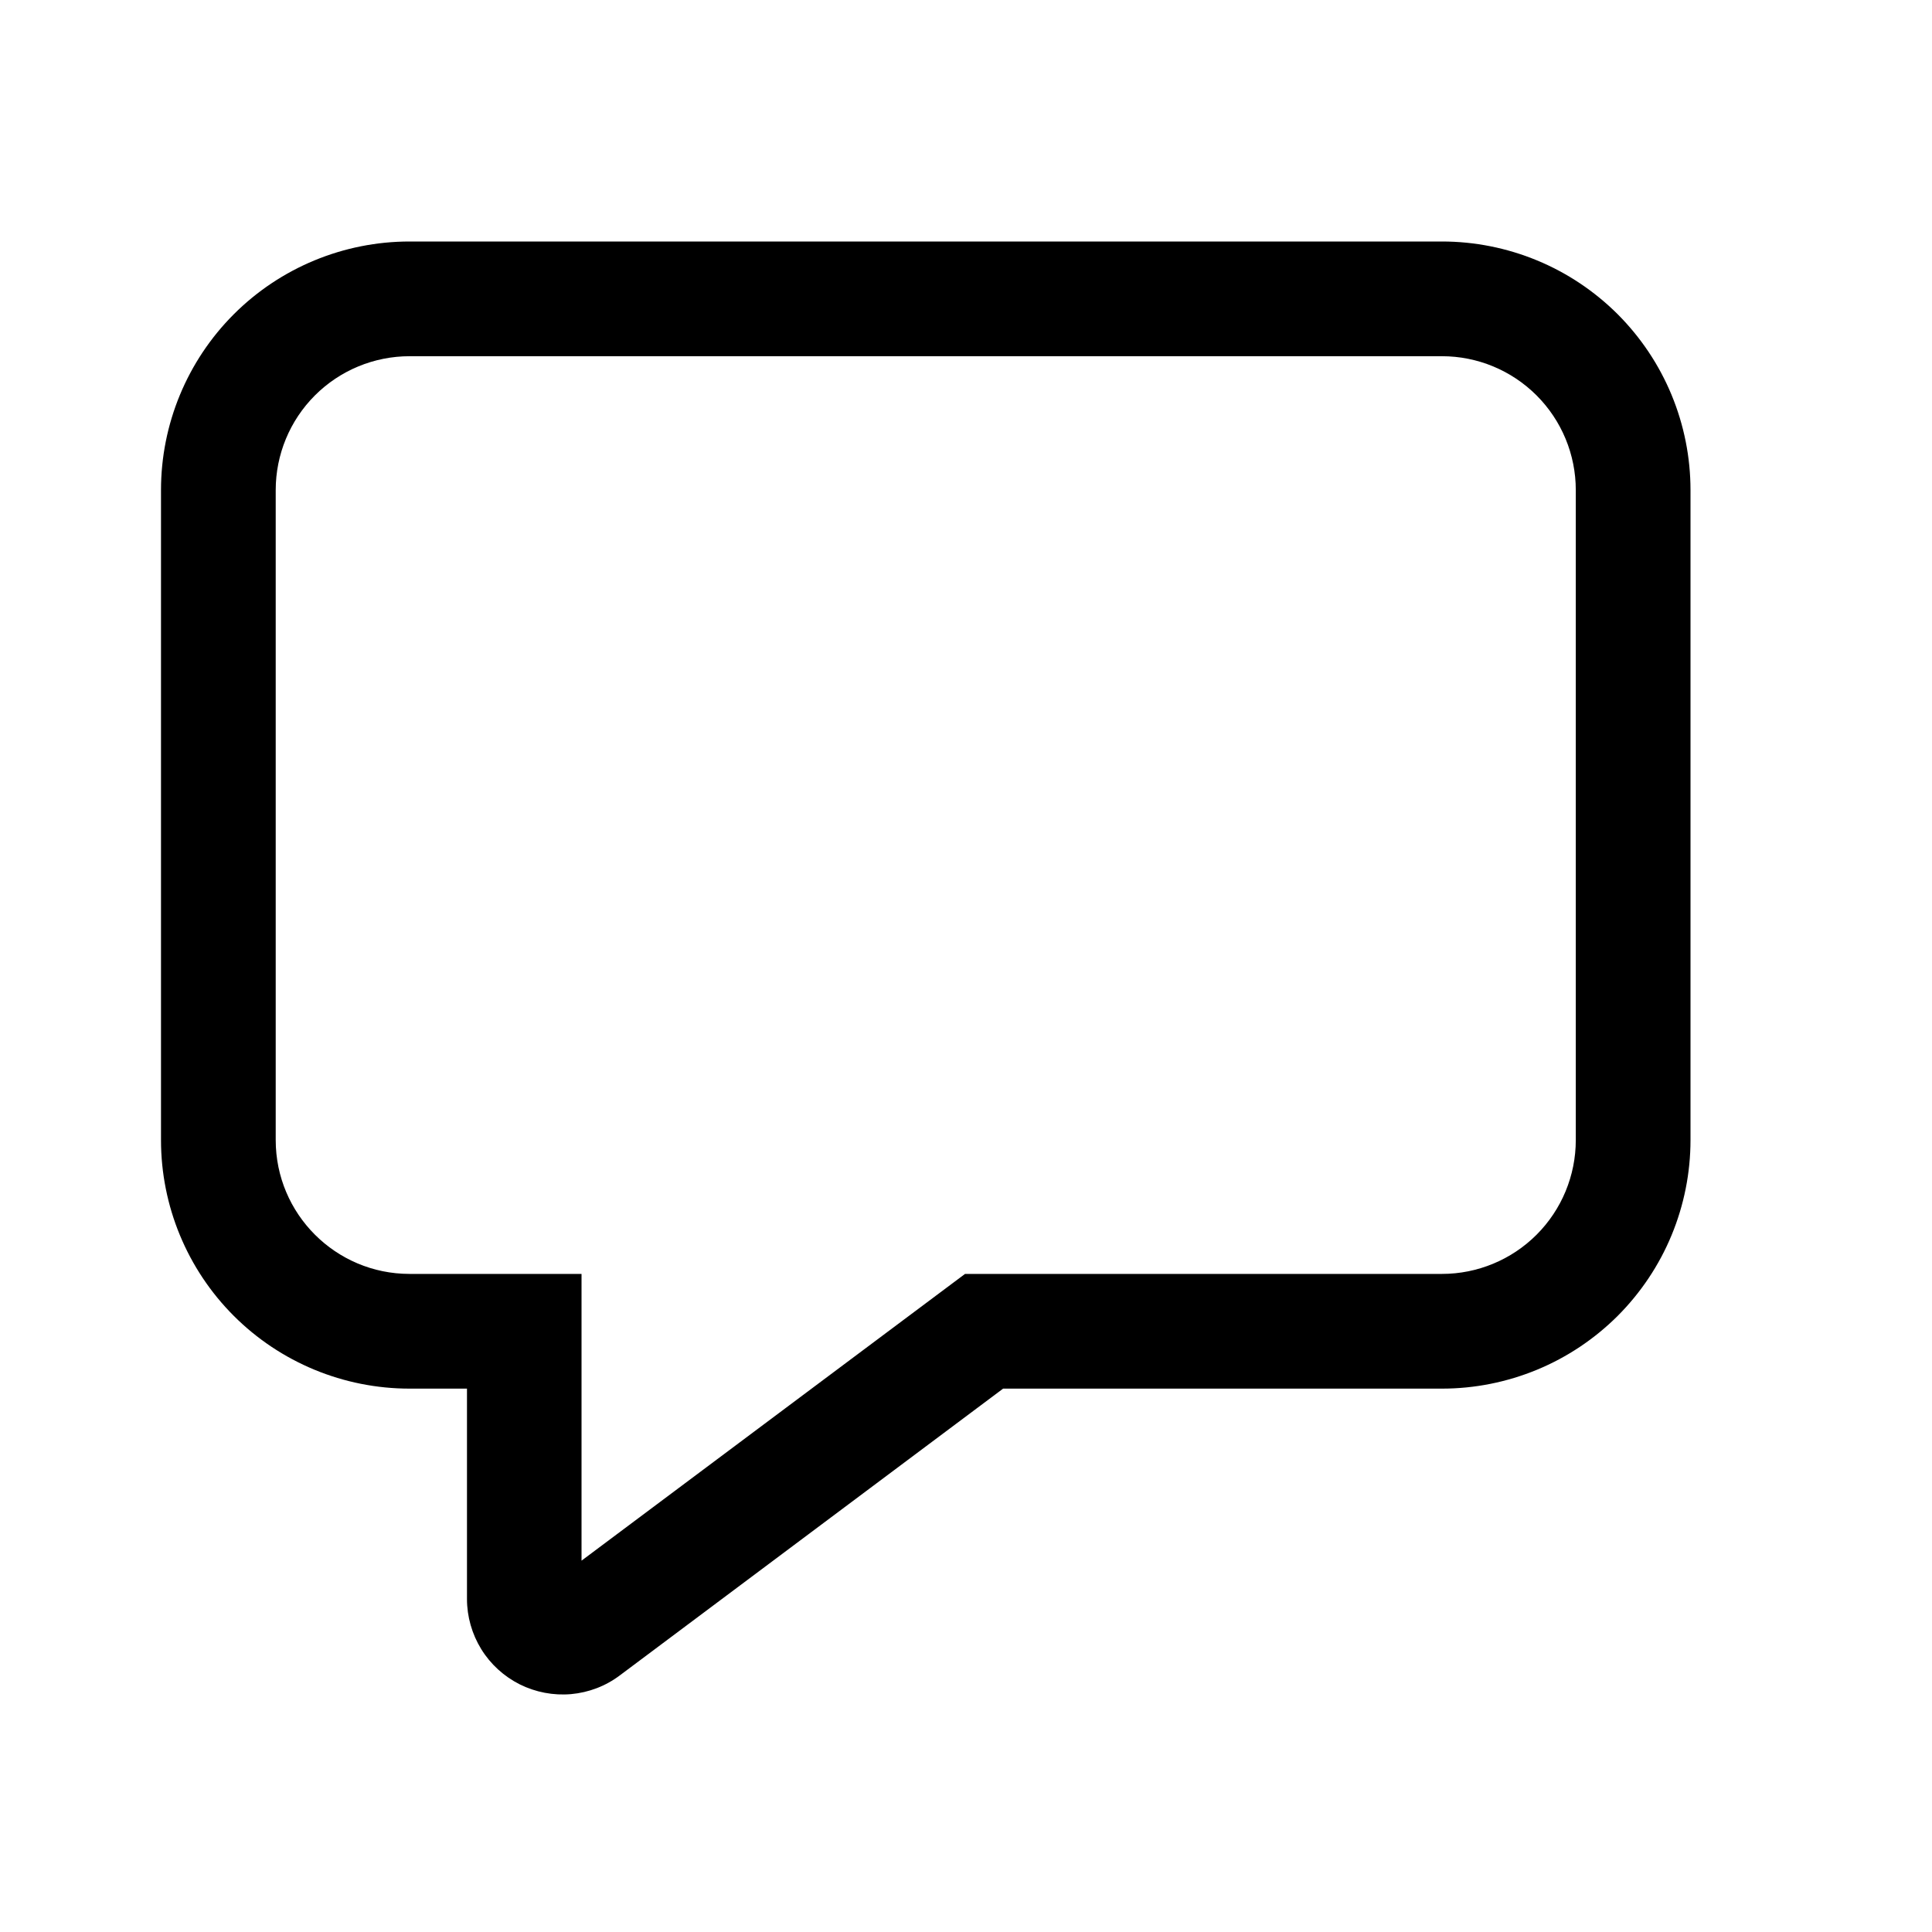 <!-- Comment - num-12 -->
<svg width="24" height="24" viewBox="0 0 24 24" fill="none" xmlns="http://www.w3.org/2000/svg">
    <path d="M5.088 17.25C4.269 17.25 3.483 16.925 2.904 16.346C2.325 15.767 2 14.981 2 14.162V6.088C2 5.269 2.325 4.483 2.904 3.904C3.483 3.325 4.269 3 5.088 3H17.913C18.318 3 18.719 3.08 19.094 3.235C19.469 3.39 19.809 3.618 20.096 3.904C20.382 4.191 20.61 4.531 20.765 4.906C20.92 5.281 21 5.682 21 6.088V14.162C21 14.568 20.92 14.969 20.765 15.344C20.61 15.719 20.382 16.059 20.096 16.346C19.809 16.632 19.469 16.86 19.094 17.015C18.719 17.17 18.318 17.25 17.913 17.25H12.461L7.7 20.812C7.524 20.945 7.314 21.025 7.094 21.045C6.875 21.064 6.654 21.022 6.457 20.924C6.26 20.825 6.094 20.674 5.978 20.486C5.863 20.299 5.801 20.083 5.801 19.863V17.25H5.088H5.088ZM11.988 15.825H17.913C18.353 15.825 18.776 15.65 19.088 15.338C19.4 15.026 19.575 14.603 19.575 14.162V6.088C19.575 5.647 19.4 5.224 19.088 4.912C18.776 4.6 18.353 4.425 17.913 4.425H5.088C4.647 4.425 4.224 4.6 3.912 4.912C3.6 5.224 3.425 5.647 3.425 6.088V14.162C3.425 15.08 4.17 15.825 5.088 15.825H7.224V19.387L11.988 15.825Z"
          fill="black"/>
</svg>